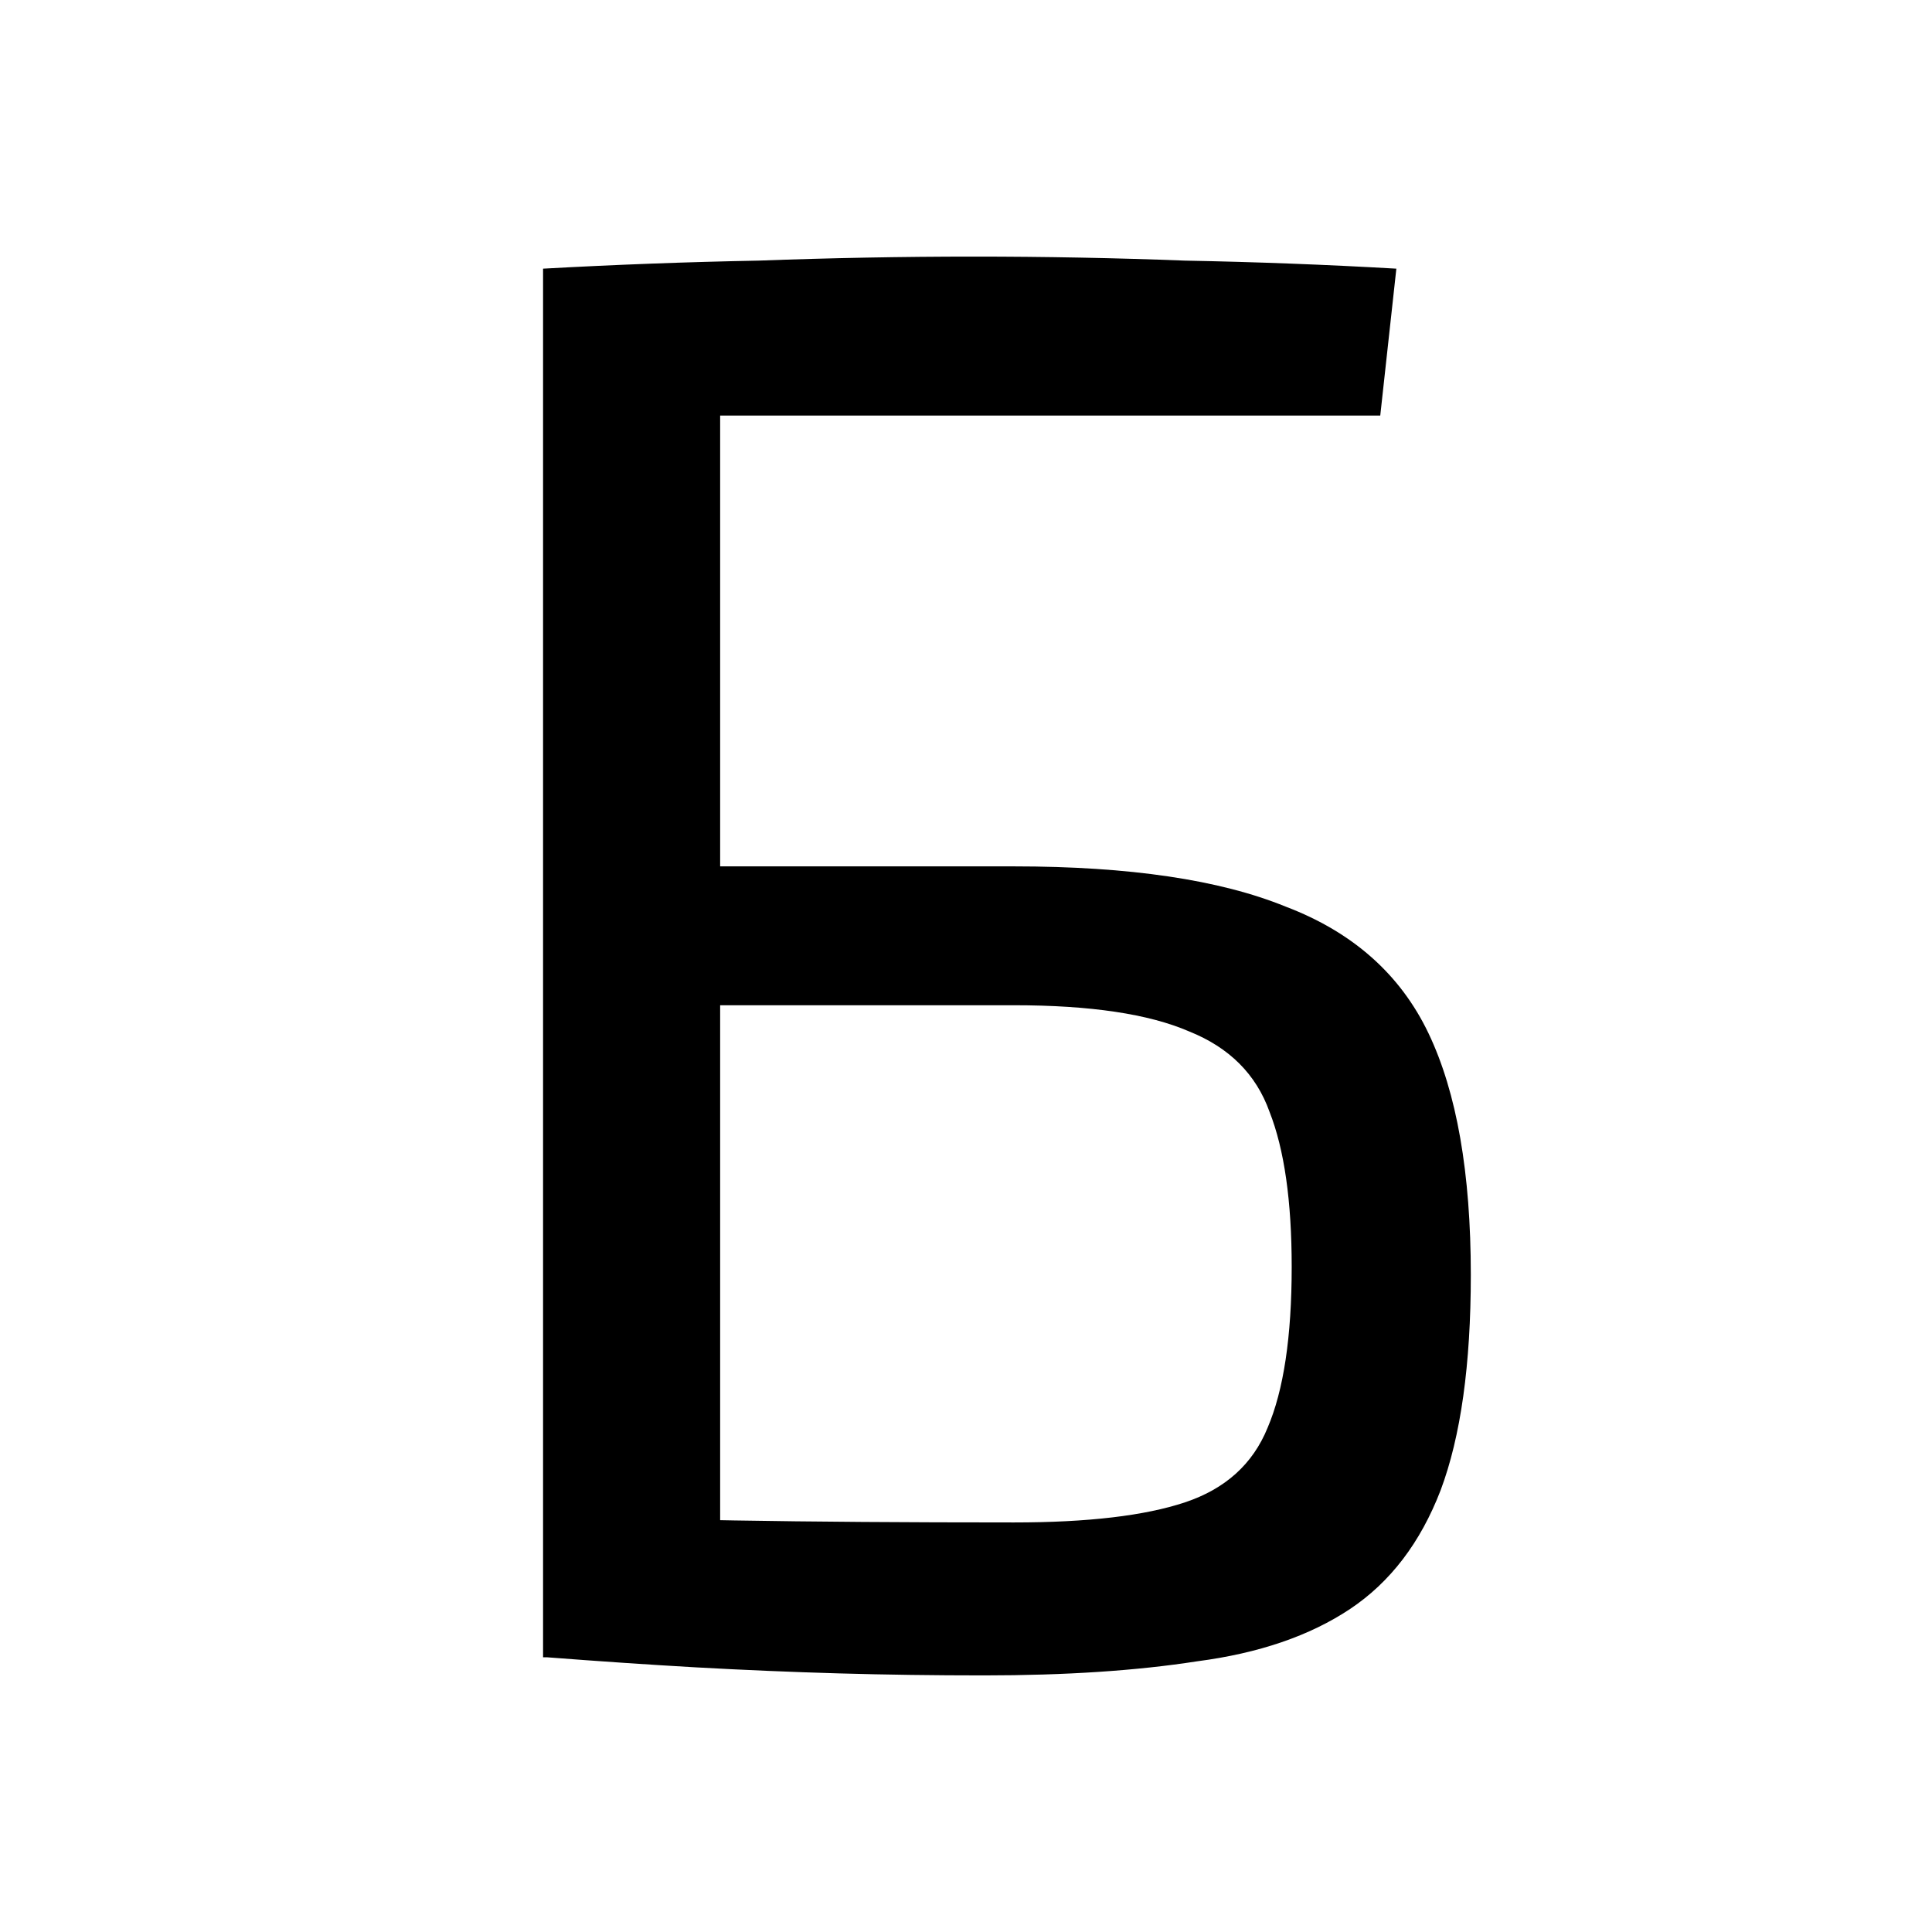 <?xml version="1.0" encoding="UTF-8" standalone="no"?>
<!-- Created with Inkscape (http://www.inkscape.org/) -->

<svg
   width="512"
   height="512"
   viewBox="0 0 135.467 135.467"
   version="1.1"
   id="svg1"
   xmlns="http://www.w3.org/2000/svg"
   xmlns:svg="http://www.w3.org/2000/svg">
  <defs
     id="defs1" />
  <g
     id="layer1">
    <path
       style="font-size:141.111px;font-family:'Exo 2';-inkscape-font-specification:'Exo 2, ';stroke-width:0.265"
       d="M 97.909,18.838 96.78,29.139 H 50.495 V 116.205 H 38.078 V 18.838 q 7.62,-0.423 15.099,-0.564 7.62,-0.282 15.099,-0.282 7.479,0 14.817,0.282 7.479,0.141 14.817,0.564 z M 71.098,60.748 q 12.136,0 19.05,2.822 7.056,2.681 10.019,8.89 2.963,6.209 2.963,16.933 0,9.454 -2.117,15.099 -2.117,5.503 -6.35,8.326 -4.233,2.822 -10.724,3.669 -6.35,0.988 -14.958,0.988 -5.221,0 -10.16,-0.141 -4.939,-0.141 -10.019,-0.423 -4.939,-0.282 -10.442,-0.706 l 1.976,-9.878 q 3.104,0.141 11.148,0.282 8.184,0.141 19.614,0.141 7.761,0 11.994,-1.411 4.233,-1.411 5.786,-5.221 1.693,-3.951 1.693,-11.289 0,-6.914 -1.552,-10.866 -1.411,-3.951 -5.644,-5.644 -4.233,-1.834 -12.277,-1.834 H 40.194 v -9.737 z"
       id="text1"
       aria-label="Б" />
  </g>
</svg>
